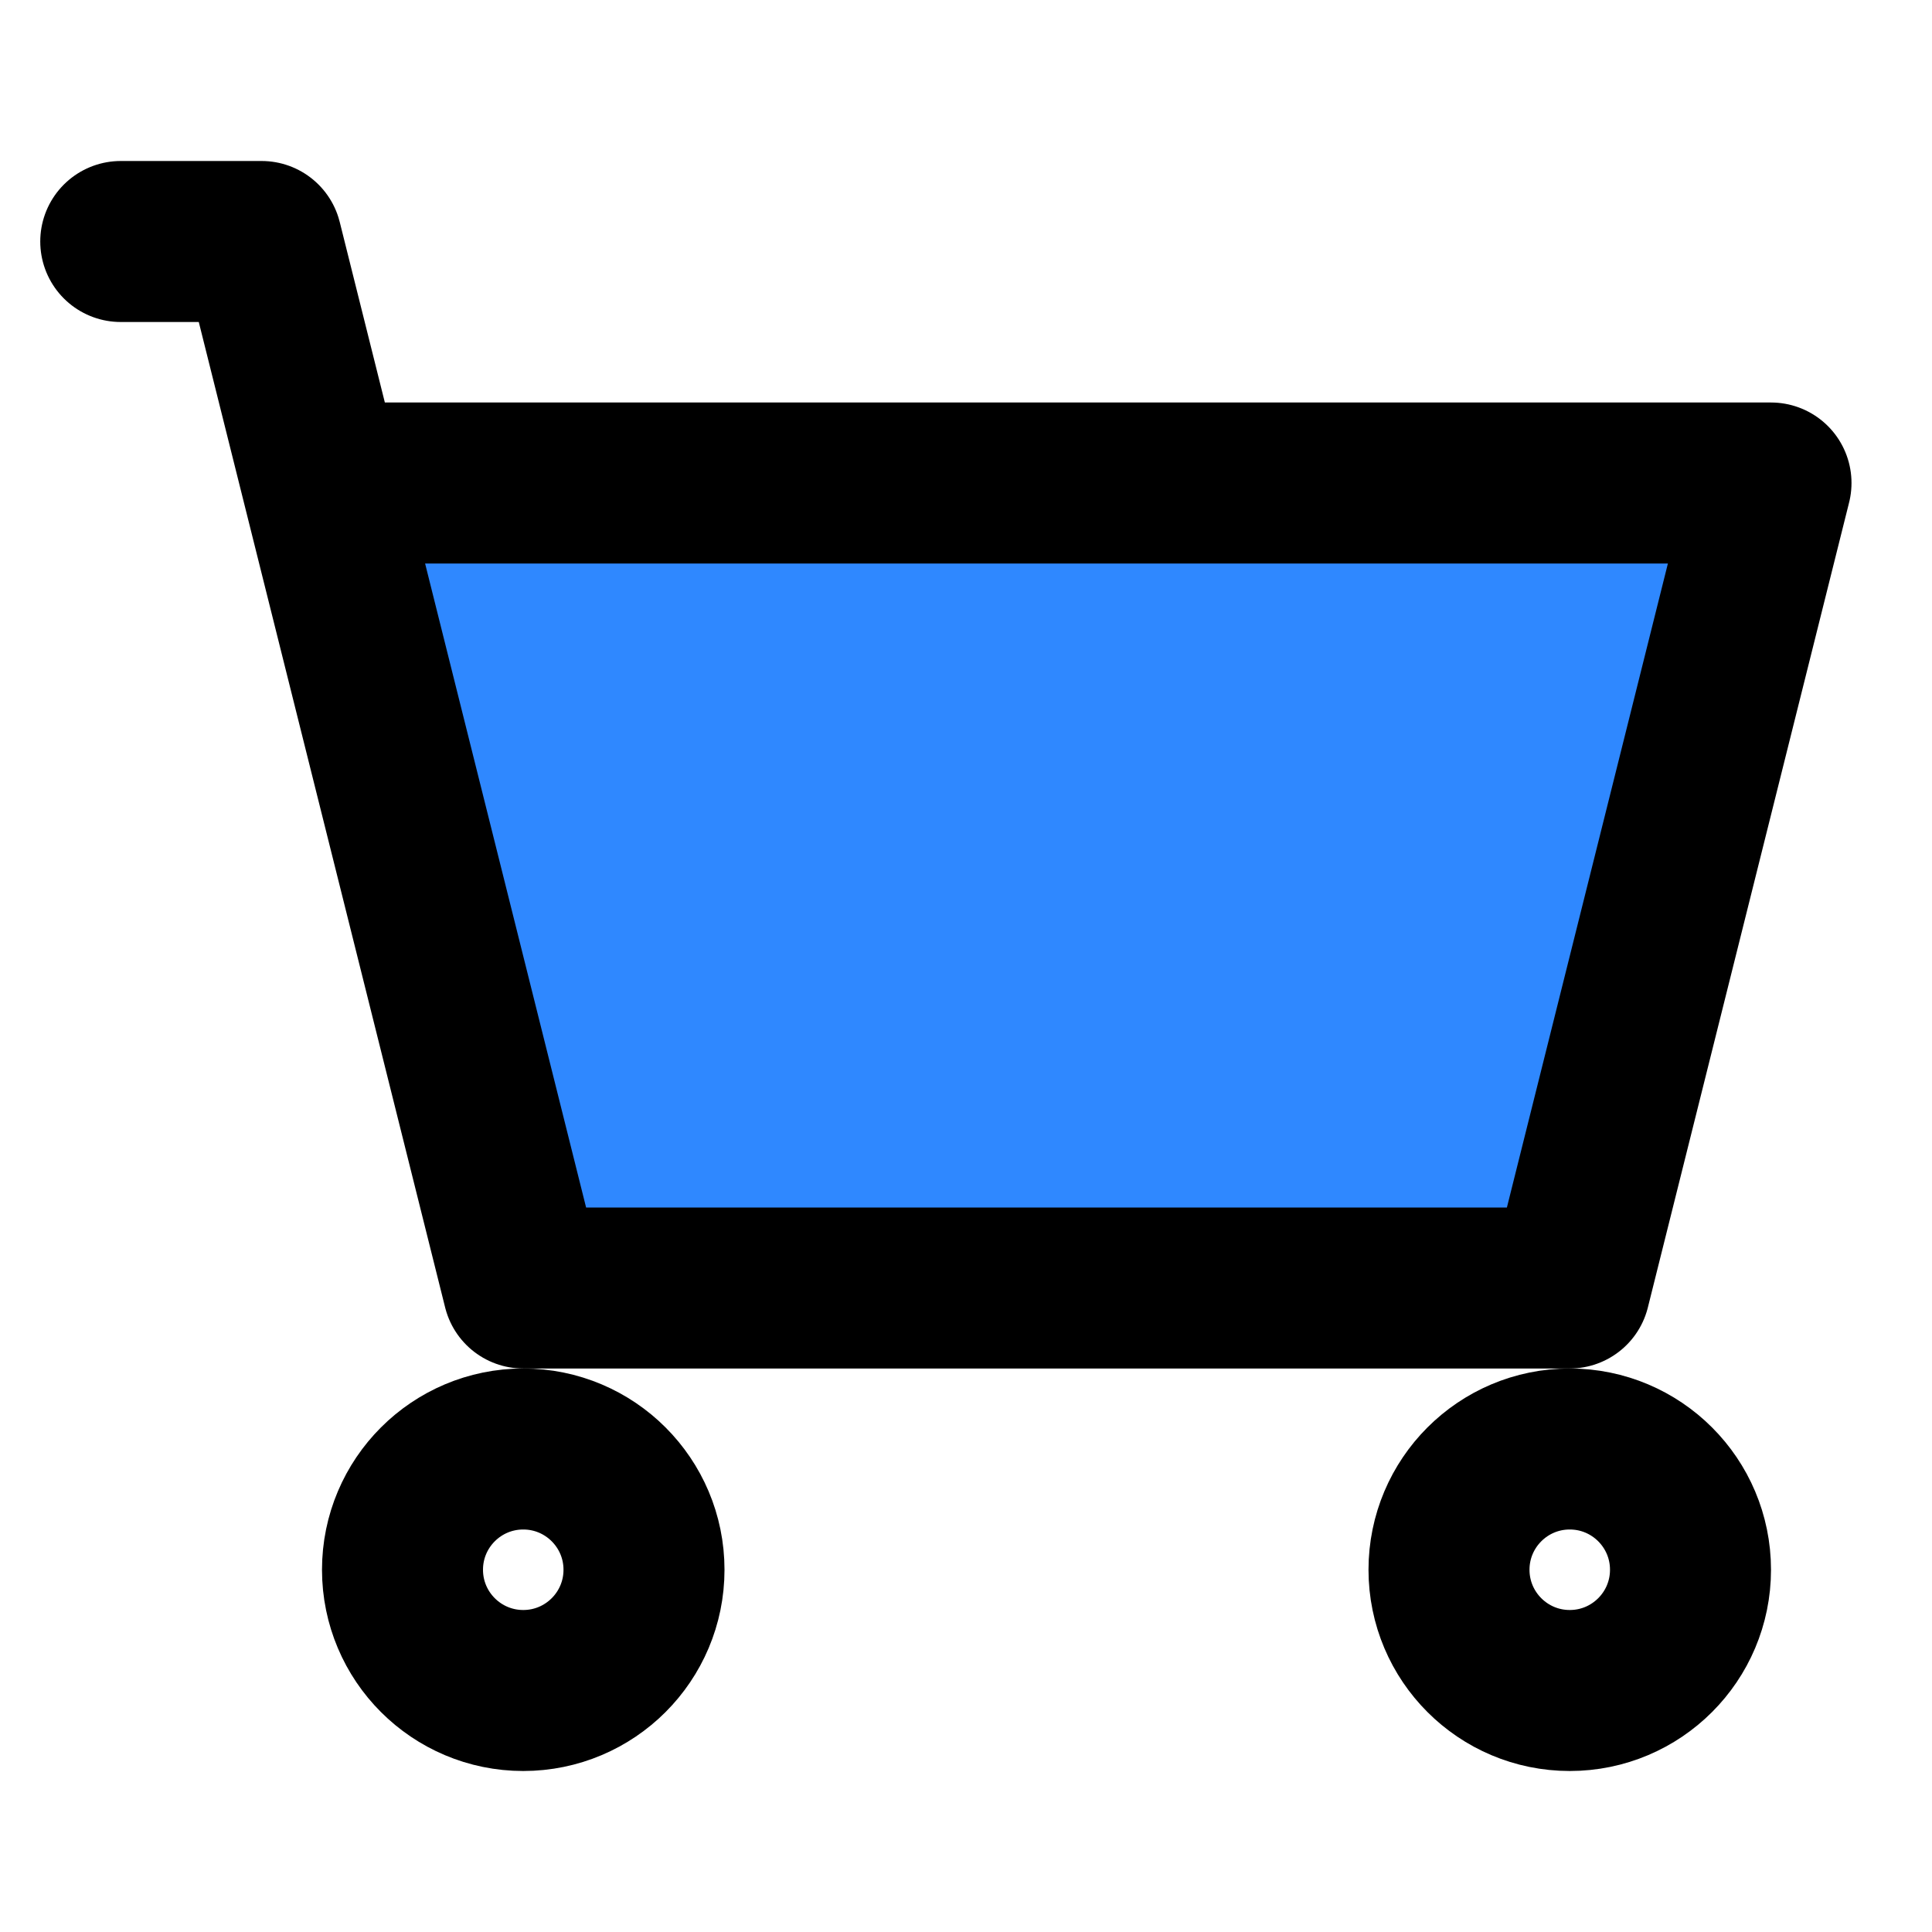 <svg viewBox="0 0 48 48" fill="none" xmlns="http://www.w3.org/2000/svg" height="1em" width="1em">
  <path d="M39 32H13L8 12H44L39 32Z" fill="#2F88FF"/>
  <path d="M3 6H6.5L8 12M8 12L13 32H39L44 12H8Z" stroke="black" stroke-width="4" stroke-linecap="round" stroke-linejoin="round"/>
  <circle cx="13" cy="39" r="3" stroke="black" stroke-width="4" stroke-linecap="round" stroke-linejoin="round"/>
  <circle cx="39" cy="39" r="3" stroke="black" stroke-width="4" stroke-linecap="round" stroke-linejoin="round"/>
</svg>
